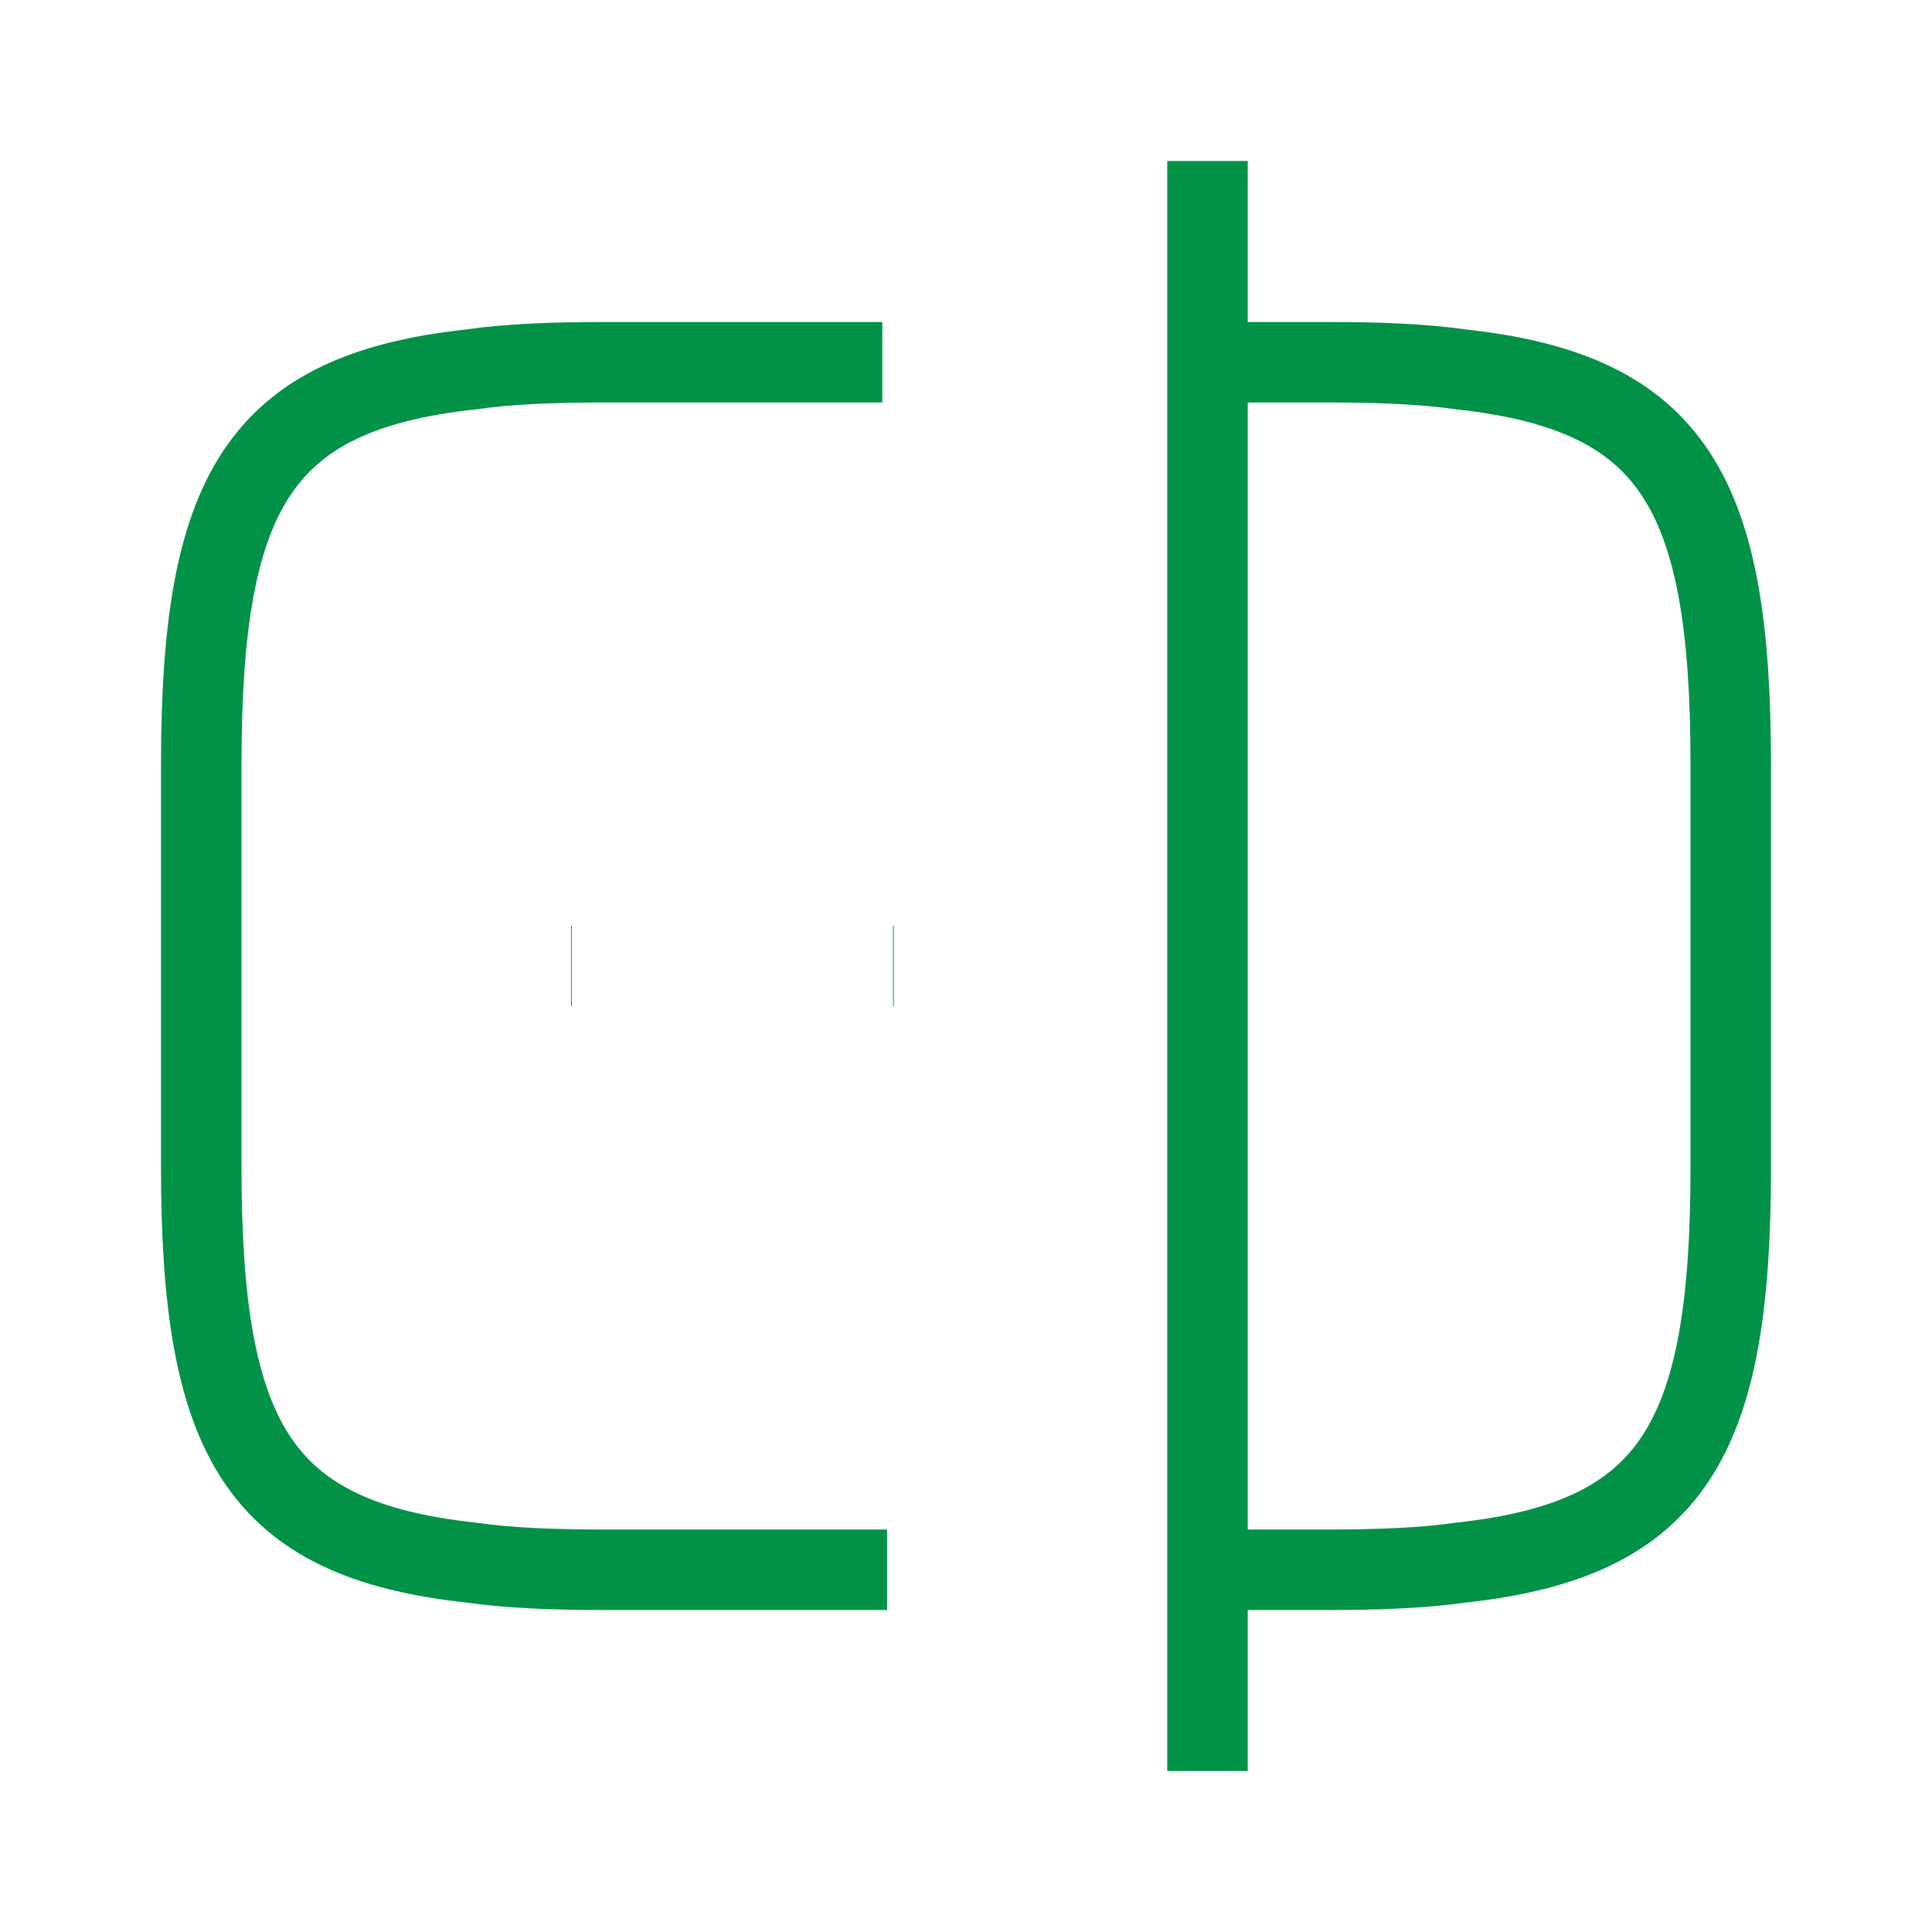 <svg width="24" height="24" viewBox="0 0 24 24" fill="none" xmlns="http://www.w3.org/2000/svg">
<path d="M11.02 19.5H7.5C6.88 19.5 6.33 19.48 5.84 19.41C3.21 19.12 2.5 17.88 2.5 14.5V9.5C2.5 6.12 3.21 4.88 5.84 4.59C6.33 4.52 6.88 4.5 7.5 4.5H10.96" stroke="#029247" strokeWidth="1.5" strokeLinecap="round" strokeLinejoin="round"/>
<path d="M15.02 4.5H16.5C17.119 4.5 17.669 4.52 18.16 4.59C20.79 4.88 21.5 6.12 21.5 9.5V14.5C21.5 17.88 20.79 19.12 18.16 19.41C17.669 19.48 17.119 19.5 16.5 19.5H15.02" stroke="#029247" strokeWidth="1.5" strokeLinecap="round" strokeLinejoin="round"/>
<path d="M15 2V22" stroke="#029247" strokeWidth="1.5" strokeLinecap="round" strokeLinejoin="round"/>
<path d="M11.094 12H11.103" stroke="#029247" strokeWidth="2" strokeLinecap="round" strokeLinejoin="round"/>
<path d="M7.094 12H7.103" stroke="#029247" strokeWidth="2" strokeLinecap="round" strokeLinejoin="round"/>
</svg>
